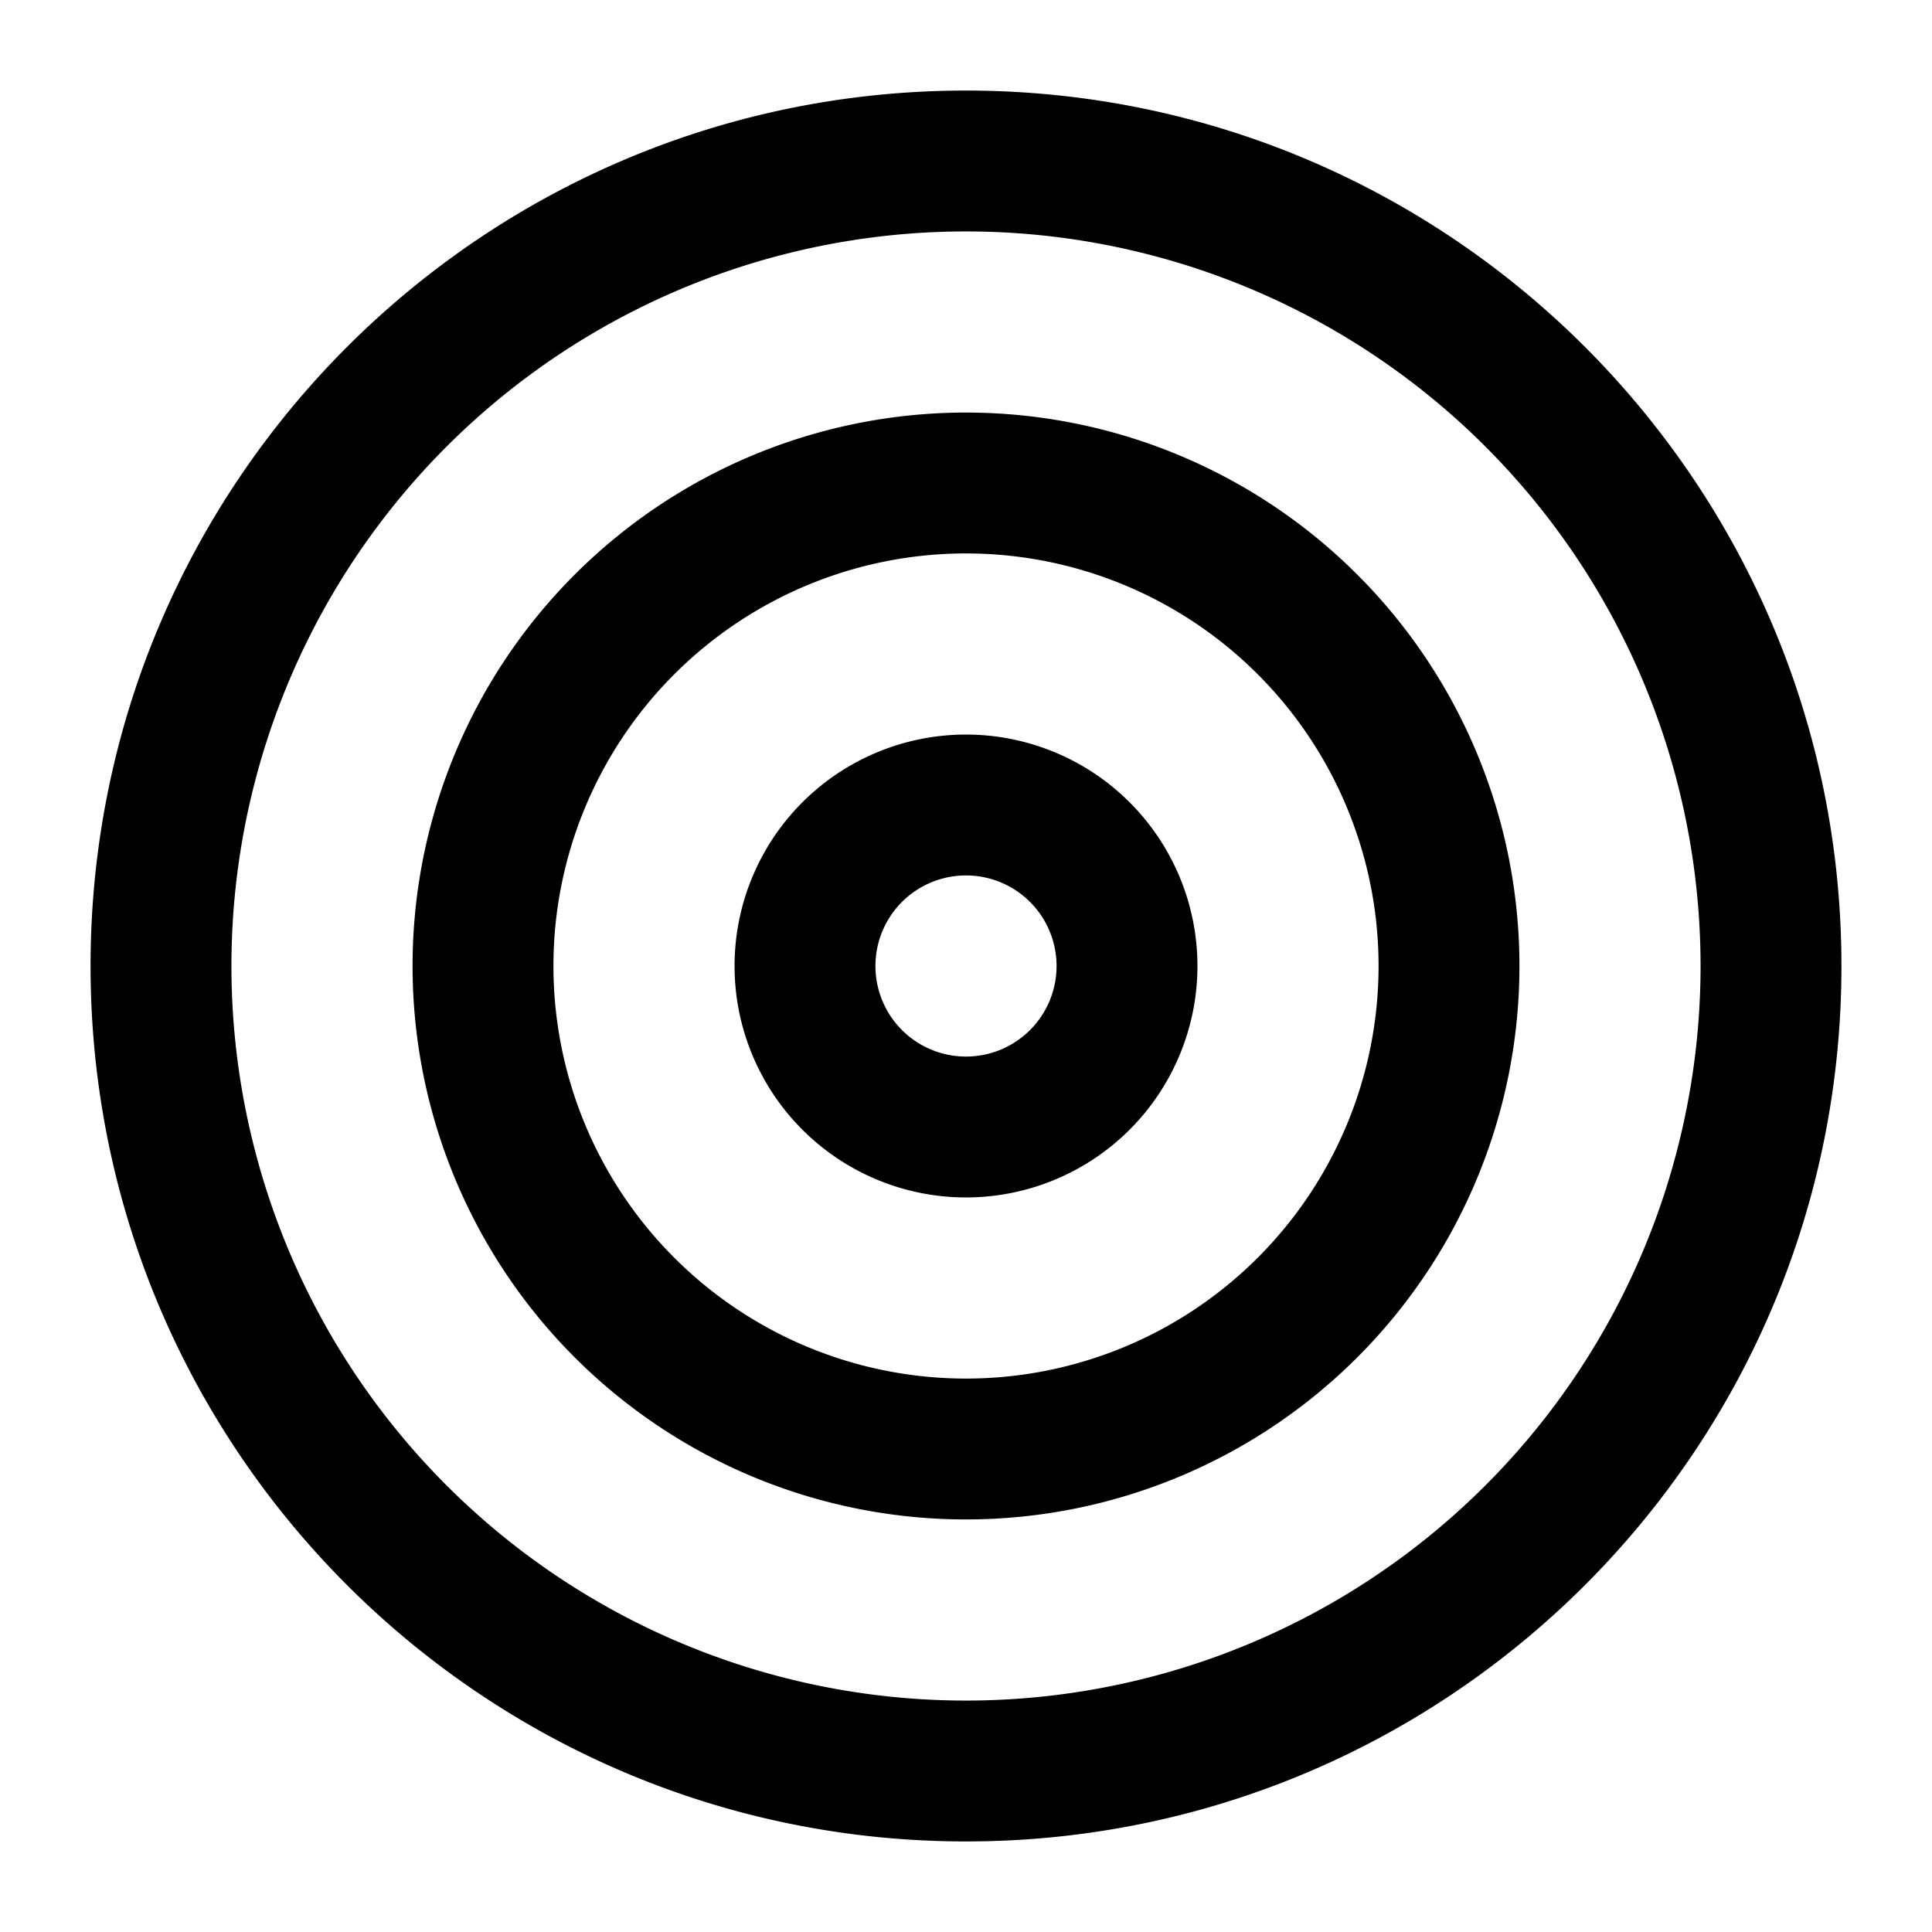 <svg xmlns="http://www.w3.org/2000/svg" width="24" height="24" fill="none"><path fill="#000" fill-rule="evenodd" d="M12 2.875a9.125 9.125 0 1 0 0 18.25 9.125 9.125 0 0 0 0-18.25M1.125 12C1.125 5.994 5.994 1.125 12 1.125S22.875 5.994 22.875 12 18.006 22.875 12 22.875 1.125 18.006 1.125 12" clip-rule="evenodd"/><path fill="#000" fill-rule="evenodd" d="M12 6.875a5.125 5.125 0 1 0 0 10.25 5.125 5.125 0 0 0 0-10.25M5.125 12a6.875 6.875 0 1 1 13.75 0 6.875 6.875 0 0 1-13.75 0" clip-rule="evenodd"/><path fill="#000" fill-rule="evenodd" d="M12 10.875a1.125 1.125 0 1 0 0 2.25 1.125 1.125 0 0 0 0-2.25M9.125 12a2.875 2.875 0 1 1 5.75 0 2.875 2.875 0 0 1-5.75 0" clip-rule="evenodd"/></svg>
